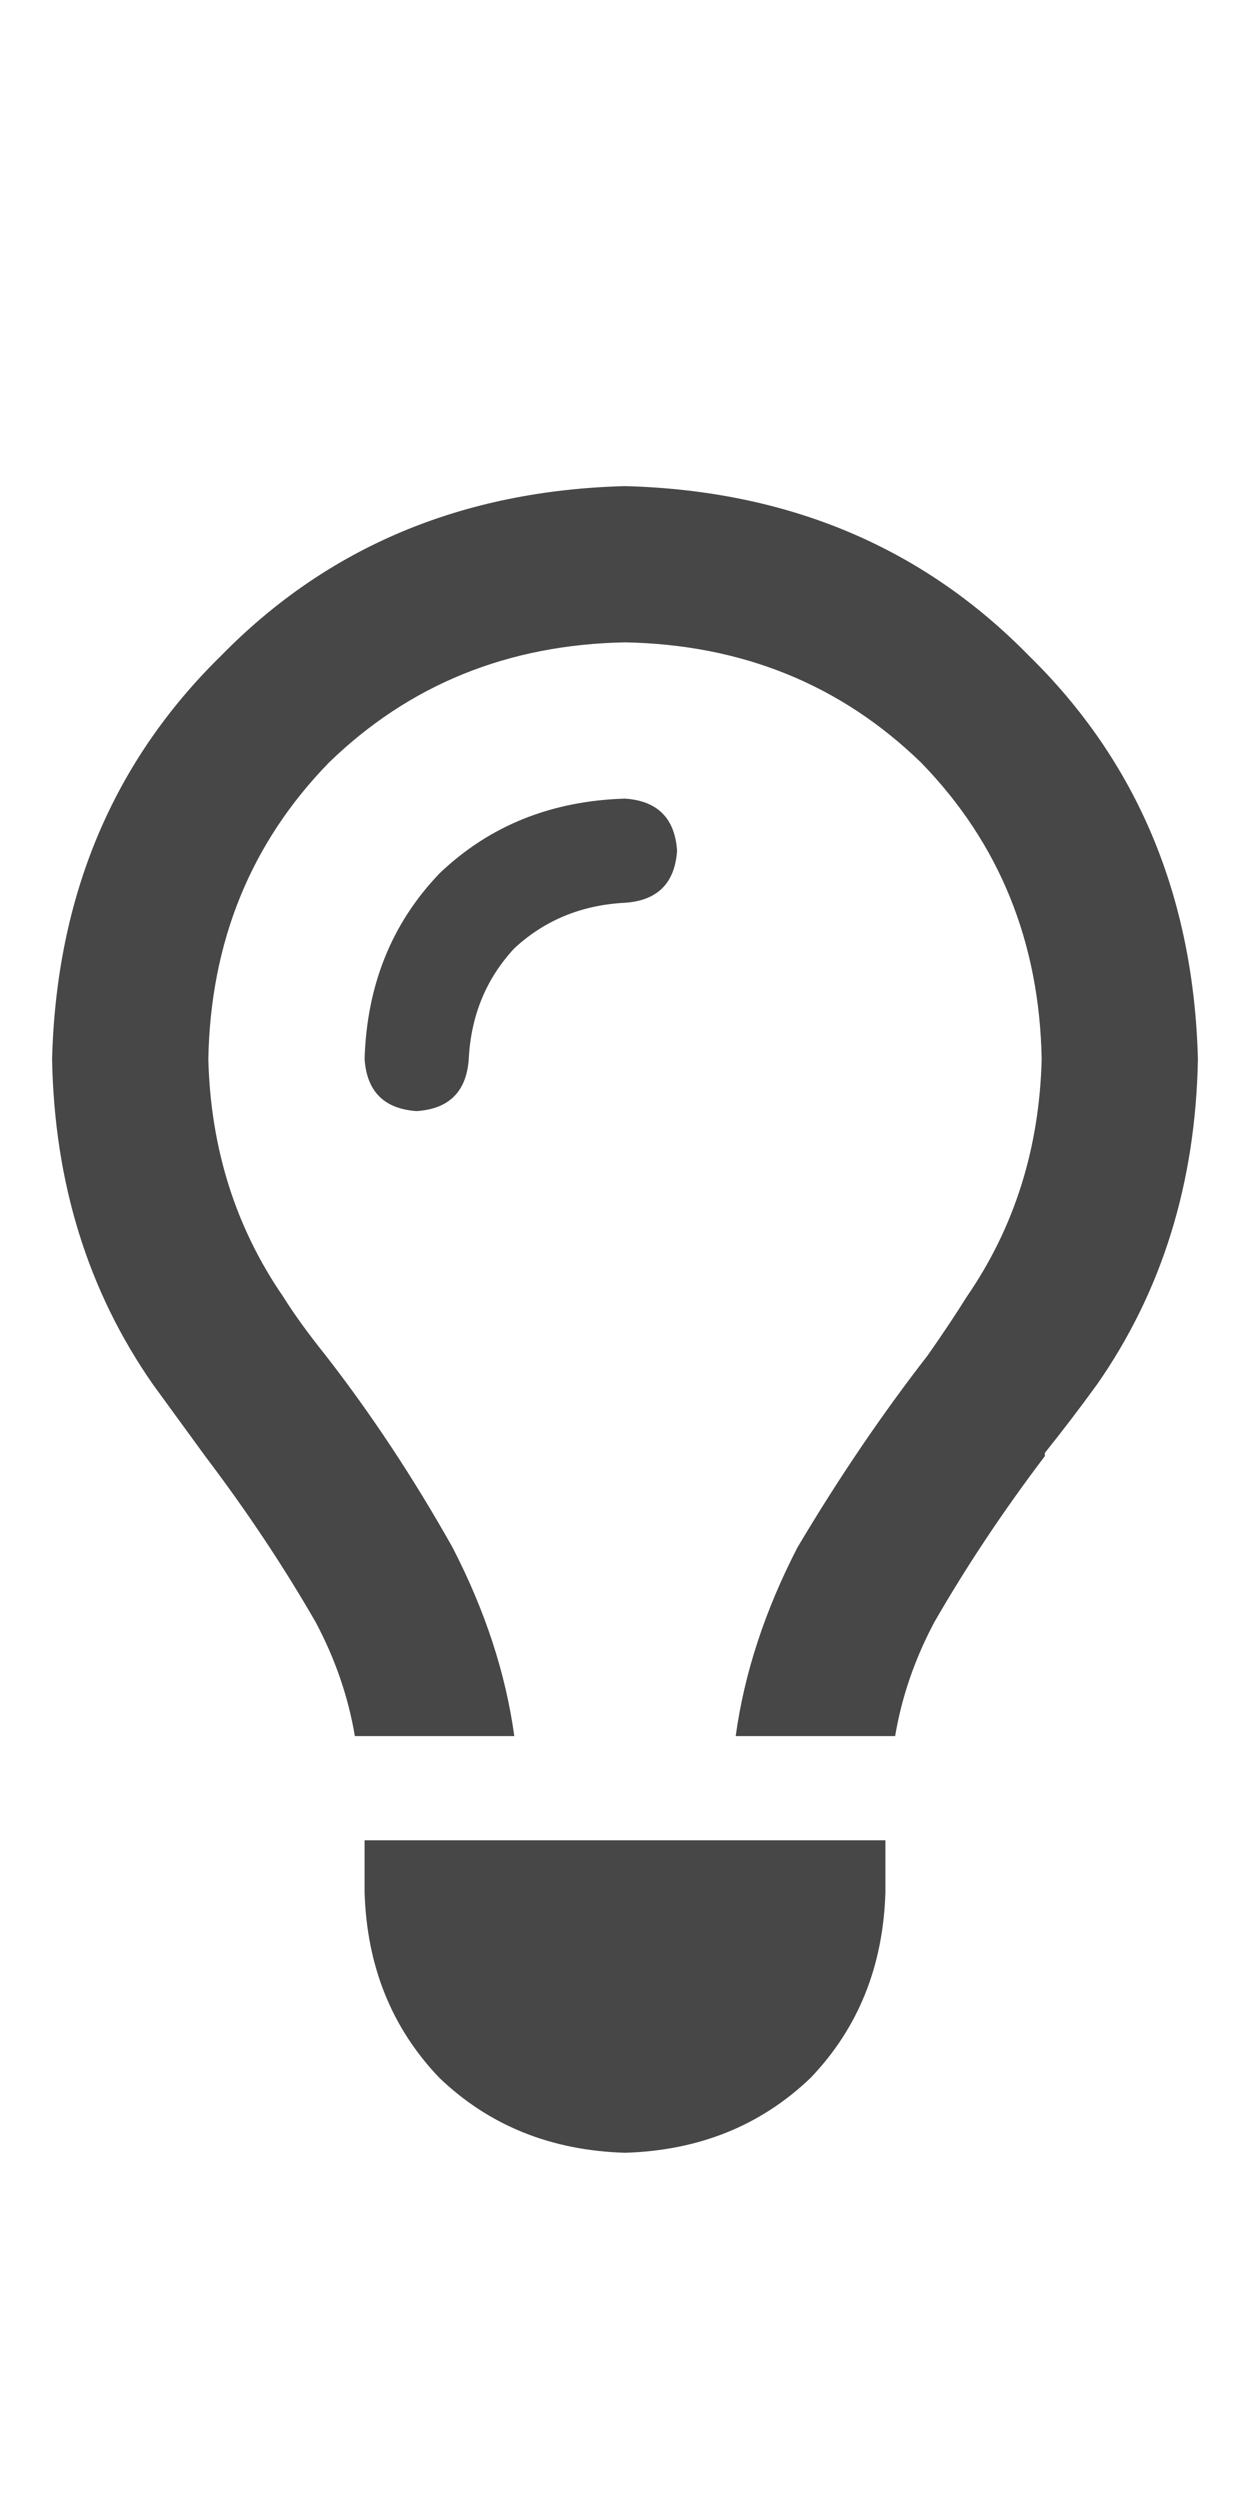 <svg width="9" height="18" viewBox="0 0 9 18" fill="none" xmlns="http://www.w3.org/2000/svg">
<g id="label-paired / caption / lightbulb-caption / bold" clip-path="url(#clip0_2512_1016)">
<path id="icon" d="M6.961 9.336C7.305 8.836 7.484 8.266 7.5 7.625C7.484 6.781 7.195 6.07 6.633 5.492C6.055 4.93 5.344 4.641 4.5 4.625C3.656 4.641 2.945 4.93 2.367 5.492C1.805 6.07 1.516 6.781 1.5 7.625C1.516 8.266 1.695 8.836 2.039 9.336C2.117 9.461 2.219 9.602 2.344 9.758C2.672 10.18 2.977 10.641 3.258 11.141C3.492 11.594 3.641 12.047 3.703 12.5H2.555C2.508 12.219 2.414 11.945 2.273 11.68C2.039 11.273 1.773 10.875 1.477 10.484C1.352 10.312 1.227 10.141 1.102 9.969C0.633 9.297 0.391 8.516 0.375 7.625C0.406 6.453 0.812 5.484 1.594 4.719C2.359 3.938 3.328 3.531 4.5 3.5C5.672 3.531 6.641 3.938 7.406 4.719C8.188 5.484 8.594 6.453 8.625 7.625C8.609 8.516 8.367 9.297 7.898 9.969C7.773 10.141 7.648 10.305 7.523 10.461C7.523 10.477 7.523 10.484 7.523 10.484C7.227 10.875 6.961 11.273 6.727 11.68C6.586 11.945 6.492 12.219 6.445 12.5H5.297C5.359 12.047 5.508 11.594 5.742 11.141C6.039 10.641 6.352 10.18 6.68 9.758C6.789 9.602 6.883 9.461 6.961 9.336ZM4.5 6.5C4.188 6.516 3.922 6.625 3.703 6.828C3.5 7.047 3.391 7.312 3.375 7.625C3.359 7.859 3.234 7.984 3 8C2.766 7.984 2.641 7.859 2.625 7.625C2.641 7.094 2.82 6.648 3.164 6.289C3.523 5.945 3.969 5.766 4.5 5.75C4.734 5.766 4.859 5.891 4.875 6.125C4.859 6.359 4.734 6.484 4.5 6.5ZM4.5 15.5C3.969 15.484 3.523 15.305 3.164 14.961C2.82 14.602 2.641 14.156 2.625 13.625V13.25H6.375V13.625C6.359 14.156 6.18 14.602 5.836 14.961C5.477 15.305 5.031 15.484 4.5 15.5Z" fill="black" fill-opacity="0.72"/>
</g>
<defs>
<clipPath id="clip0_2512_1016">
<rect width="9" height="18" fill="white"/>
</clipPath>
</defs>
</svg>
